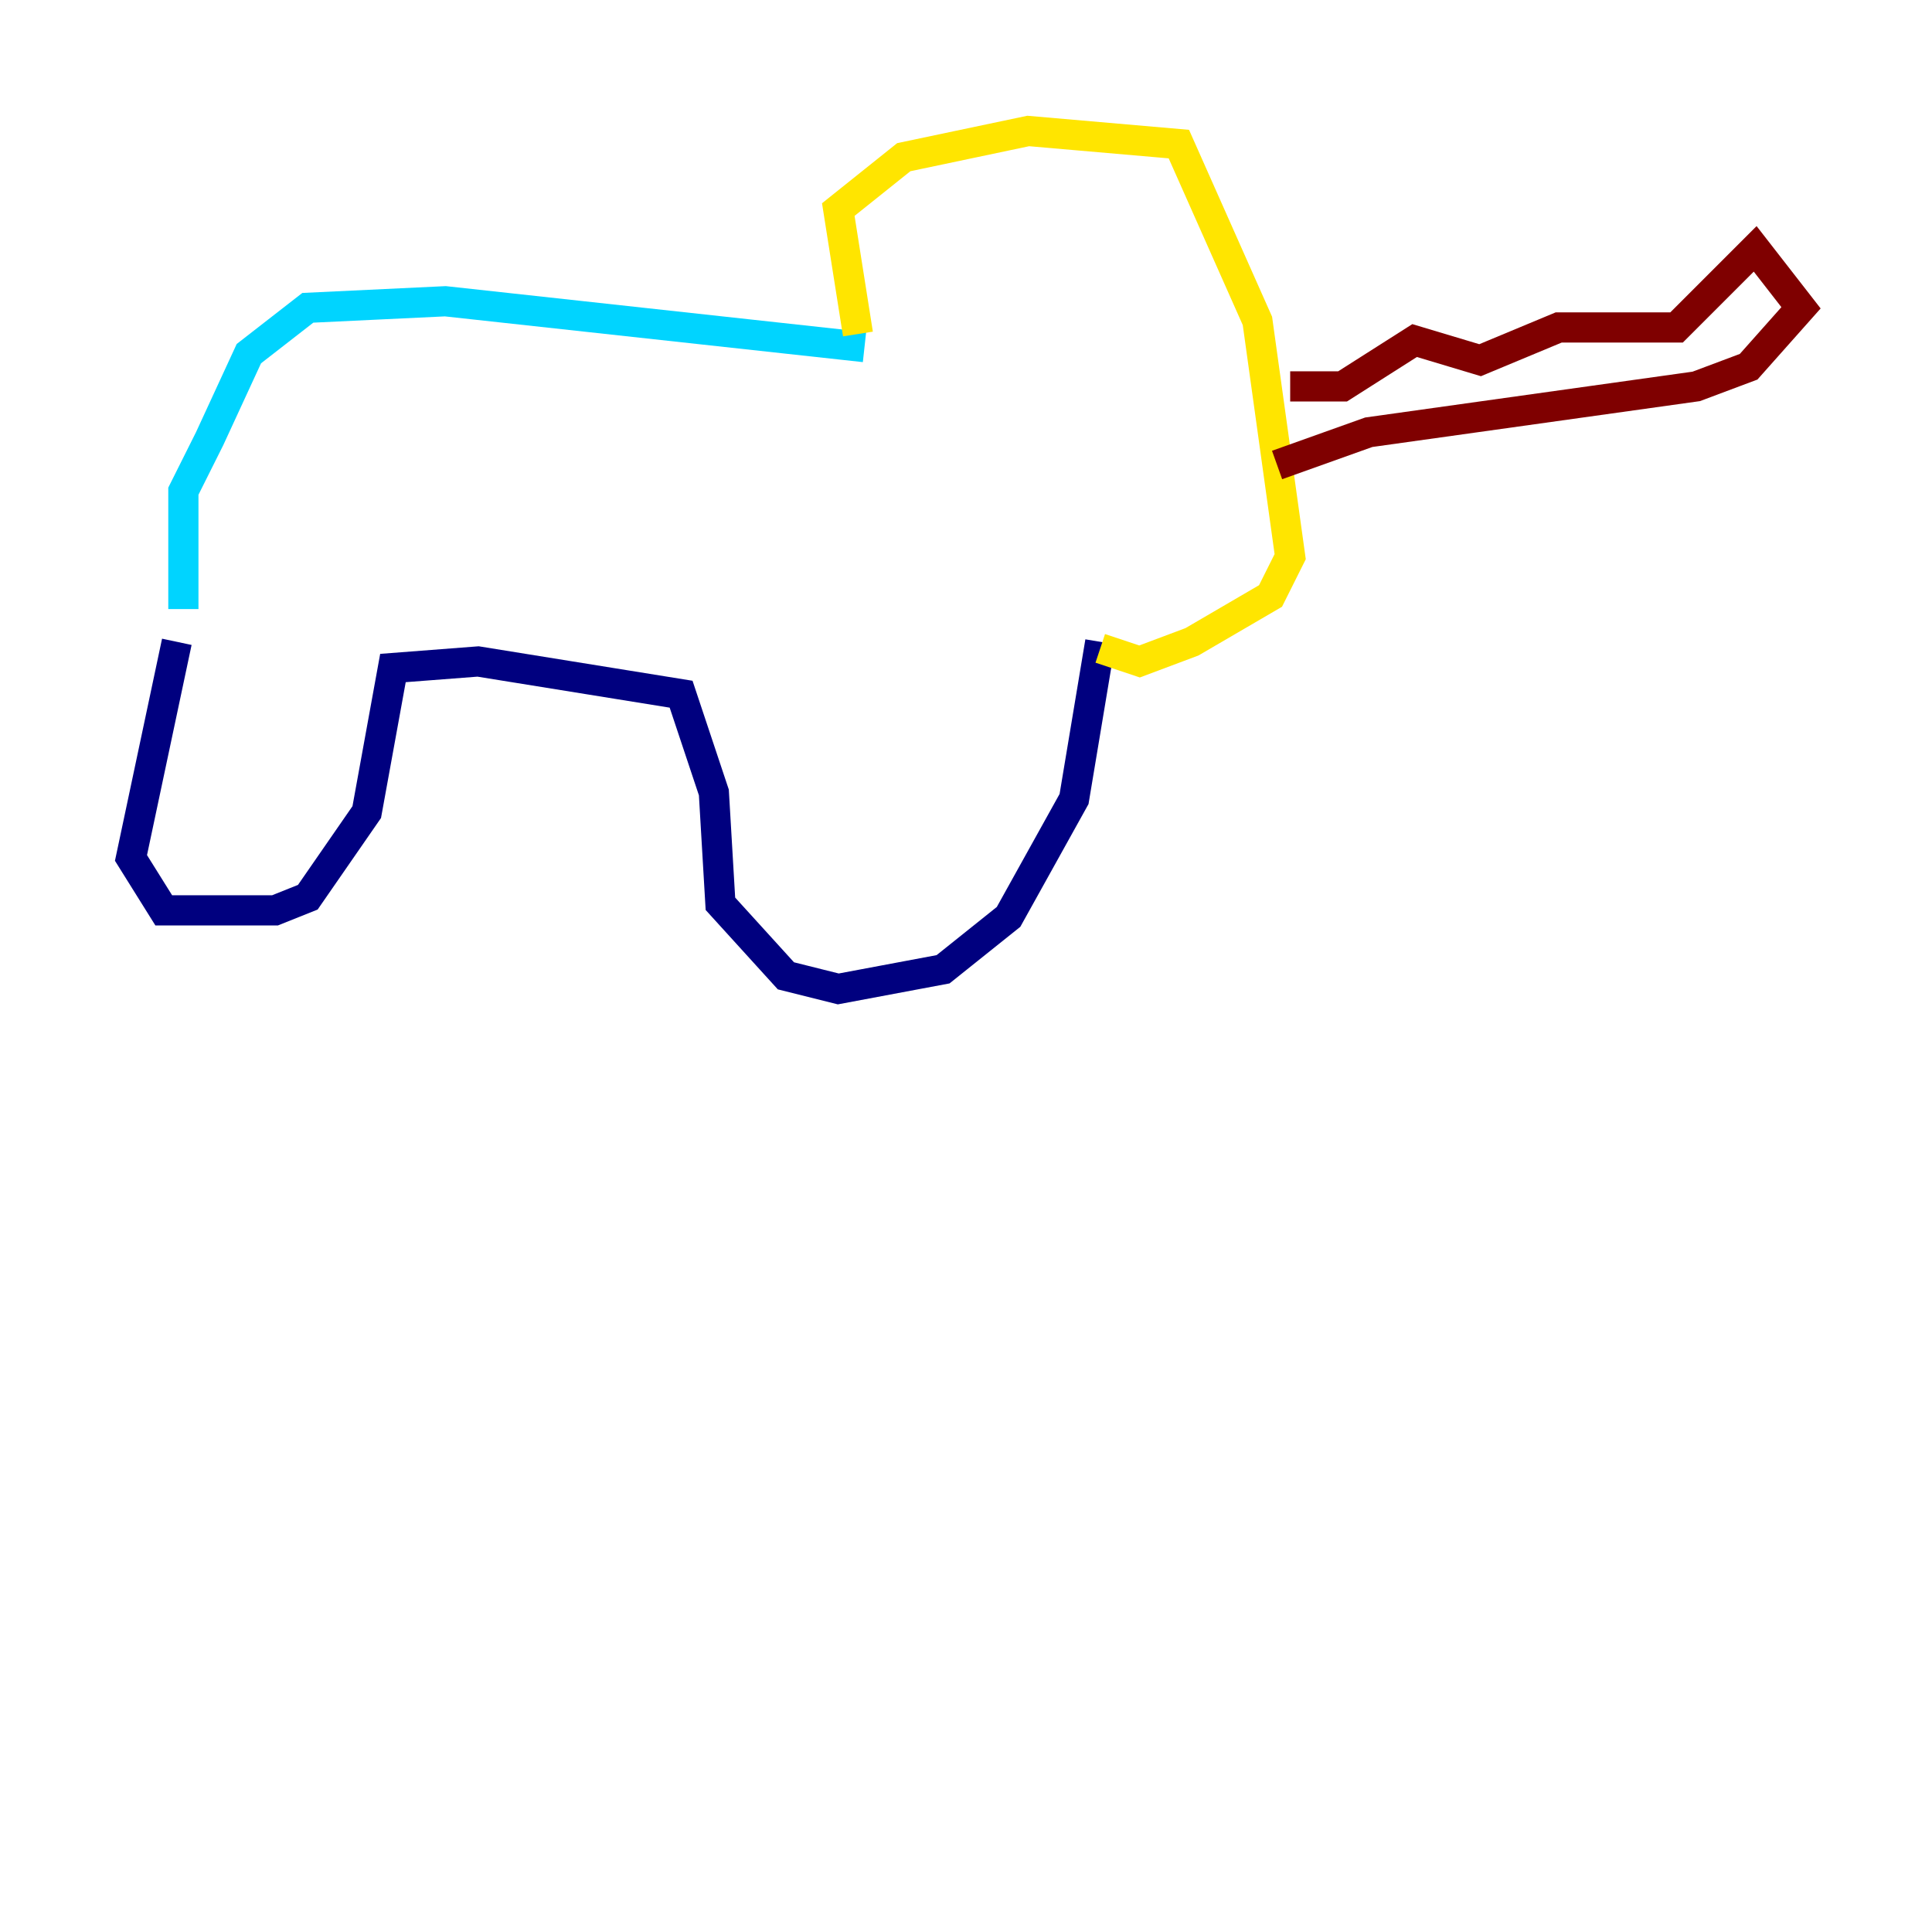 <?xml version="1.0" encoding="utf-8" ?>
<svg baseProfile="tiny" height="128" version="1.2" viewBox="0,0,128,128" width="128" xmlns="http://www.w3.org/2000/svg" xmlns:ev="http://www.w3.org/2001/xml-events" xmlns:xlink="http://www.w3.org/1999/xlink"><defs /><polyline fill="none" points="11.715,42.522 8.678,56.841 10.848,60.312 18.224,60.312 20.393,59.444 24.298,53.803 26.034,44.258 31.675,43.824 45.125,45.993 47.295,52.502 47.729,59.878 52.068,64.651 55.539,65.519 62.481,64.217 66.82,60.746 71.159,52.936 72.895,42.522" stroke="#00007f" stroke-width="2" /><polyline fill="none" points="12.149,40.352 12.149,32.542 13.885,29.071 16.488,23.43 20.393,20.393 29.505,19.959 57.275,22.997" stroke="#00d4ff" stroke-width="2" /><polyline fill="none" points="56.841,22.129 55.539,13.885 59.878,10.414 68.122,8.678 78.102,9.546 83.308,21.261 85.478,36.881 84.176,39.485 78.969,42.522 75.498,43.824 72.895,42.956" stroke="#ffe500" stroke-width="2" /><polyline fill="none" points="85.478,25.6 88.949,25.6 93.722,22.563 98.061,23.864 103.268,21.695 111.078,21.695 116.285,16.488 119.322,20.393 115.851,24.298 112.38,25.6 90.685,28.637 84.61,30.807" stroke="#7f0000" stroke-width="2" /></svg>